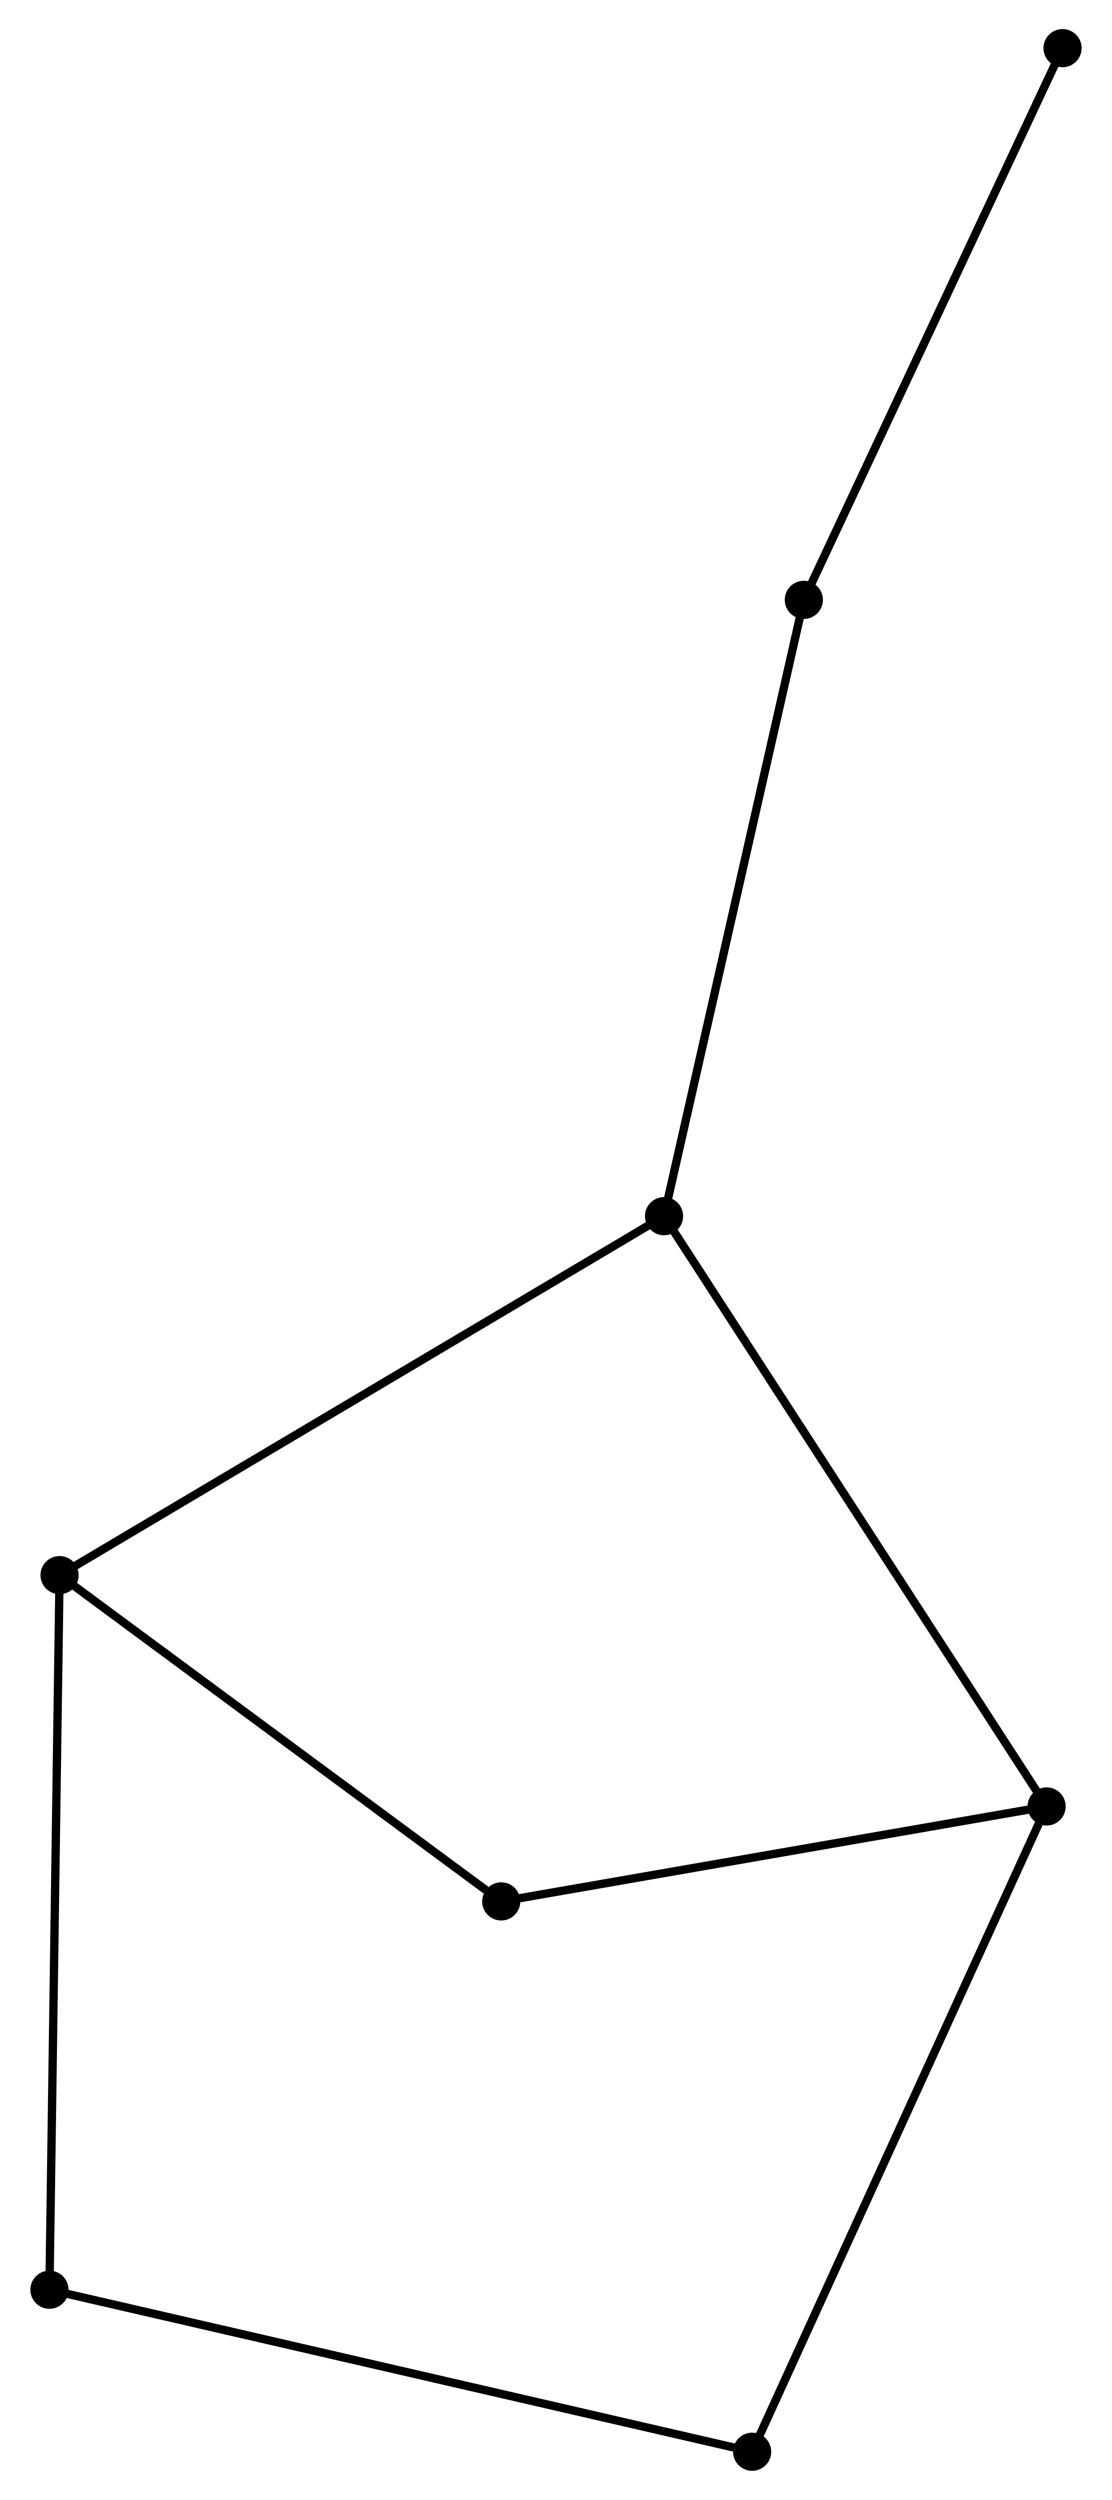 <?xml version="1.0" encoding="UTF-8" standalone="no"?>
<!DOCTYPE svg PUBLIC "-//W3C//DTD SVG 1.1//EN"
 "http://www.w3.org/Graphics/SVG/1.1/DTD/svg11.dtd">
<!-- Generated by graphviz version 2.36.0 (20140111.2315)
 -->
<!-- Title: %3 Pages: 1 -->
<svg width="134pt" height="301pt"
 viewBox="0.00 0.00 133.74 301.14" xmlns="http://www.w3.org/2000/svg" xmlns:xlink="http://www.w3.org/1999/xlink">
<g id="graph0" class="graph" transform="scale(1 1) rotate(0) translate(4 297.144)">
<title>%3</title>
<!-- 0 -->
<g id="node1" class="node"><title>0</title>
<ellipse fill="black" stroke="black" cx="75.895" cy="-150.64" rx="1.8" ry="1.8"/>
</g>
<!-- 1 -->
<g id="node2" class="node"><title>1</title>
<ellipse fill="black" stroke="black" cx="122.017" cy="-79.533" rx="1.8" ry="1.8"/>
</g>
<!-- 0&#45;&#45;1 -->
<g id="edge1" class="edge"><title>0&#45;&#45;1</title>
<path fill="none" stroke="black" d="M77.035,-148.882C83.416,-139.044 114.641,-90.906 120.917,-81.229"/>
</g>
<!-- 2 -->
<g id="node3" class="node"><title>2</title>
<ellipse fill="black" stroke="black" cx="3.019" cy="-107.399" rx="1.8" ry="1.8"/>
</g>
<!-- 0&#45;&#45;2 -->
<g id="edge2" class="edge"><title>0&#45;&#45;2</title>
<path fill="none" stroke="black" d="M74.094,-149.571C64.011,-143.588 14.675,-114.315 4.758,-108.431"/>
</g>
<!-- 6 -->
<g id="node4" class="node"><title>6</title>
<ellipse fill="black" stroke="black" cx="92.748" cy="-224.884" rx="1.8" ry="1.8"/>
</g>
<!-- 0&#45;&#45;6 -->
<g id="edge3" class="edge"><title>0&#45;&#45;6</title>
<path fill="none" stroke="black" d="M76.312,-152.475C78.643,-162.747 90.052,-213.009 92.346,-223.113"/>
</g>
<!-- 3 -->
<g id="node5" class="node"><title>3</title>
<ellipse fill="black" stroke="black" cx="86.517" cy="-1.8" rx="1.8" ry="1.8"/>
</g>
<!-- 1&#45;&#45;3 -->
<g id="edge4" class="edge"><title>1&#45;&#45;3</title>
<path fill="none" stroke="black" d="M121.14,-77.611C116.228,-66.857 92.195,-14.233 87.364,-3.654"/>
</g>
<!-- 4 -->
<g id="node6" class="node"><title>4</title>
<ellipse fill="black" stroke="black" cx="56.267" cy="-68.094" rx="1.8" ry="1.8"/>
</g>
<!-- 1&#45;&#45;4 -->
<g id="edge5" class="edge"><title>1&#45;&#45;4</title>
<path fill="none" stroke="black" d="M120.121,-79.203C110.519,-77.532 67.37,-70.025 58.046,-68.403"/>
</g>
<!-- 2&#45;&#45;4 -->
<g id="edge6" class="edge"><title>2&#45;&#45;4</title>
<path fill="none" stroke="black" d="M4.791,-106.092C12.875,-100.124 46.223,-75.507 54.434,-69.447"/>
</g>
<!-- 5 -->
<g id="node7" class="node"><title>5</title>
<ellipse fill="black" stroke="black" cx="1.8" cy="-21.315" rx="1.8" ry="1.8"/>
</g>
<!-- 2&#45;&#45;5 -->
<g id="edge7" class="edge"><title>2&#45;&#45;5</title>
<path fill="none" stroke="black" d="M2.989,-105.271C2.82,-93.362 1.995,-35.083 1.829,-23.369"/>
</g>
<!-- 7 -->
<g id="node8" class="node"><title>7</title>
<ellipse fill="black" stroke="black" cx="123.94" cy="-291.344" rx="1.8" ry="1.8"/>
</g>
<!-- 6&#45;&#45;7 -->
<g id="edge9" class="edge"><title>6&#45;&#45;7</title>
<path fill="none" stroke="black" d="M93.519,-226.527C97.797,-235.642 118.585,-279.935 123.081,-289.515"/>
</g>
<!-- 3&#45;&#45;5 -->
<g id="edge8" class="edge"><title>3&#45;&#45;5</title>
<path fill="none" stroke="black" d="M84.748,-2.208C73.723,-4.747 14.556,-18.377 3.56,-20.91"/>
</g>
</g>
</svg>
